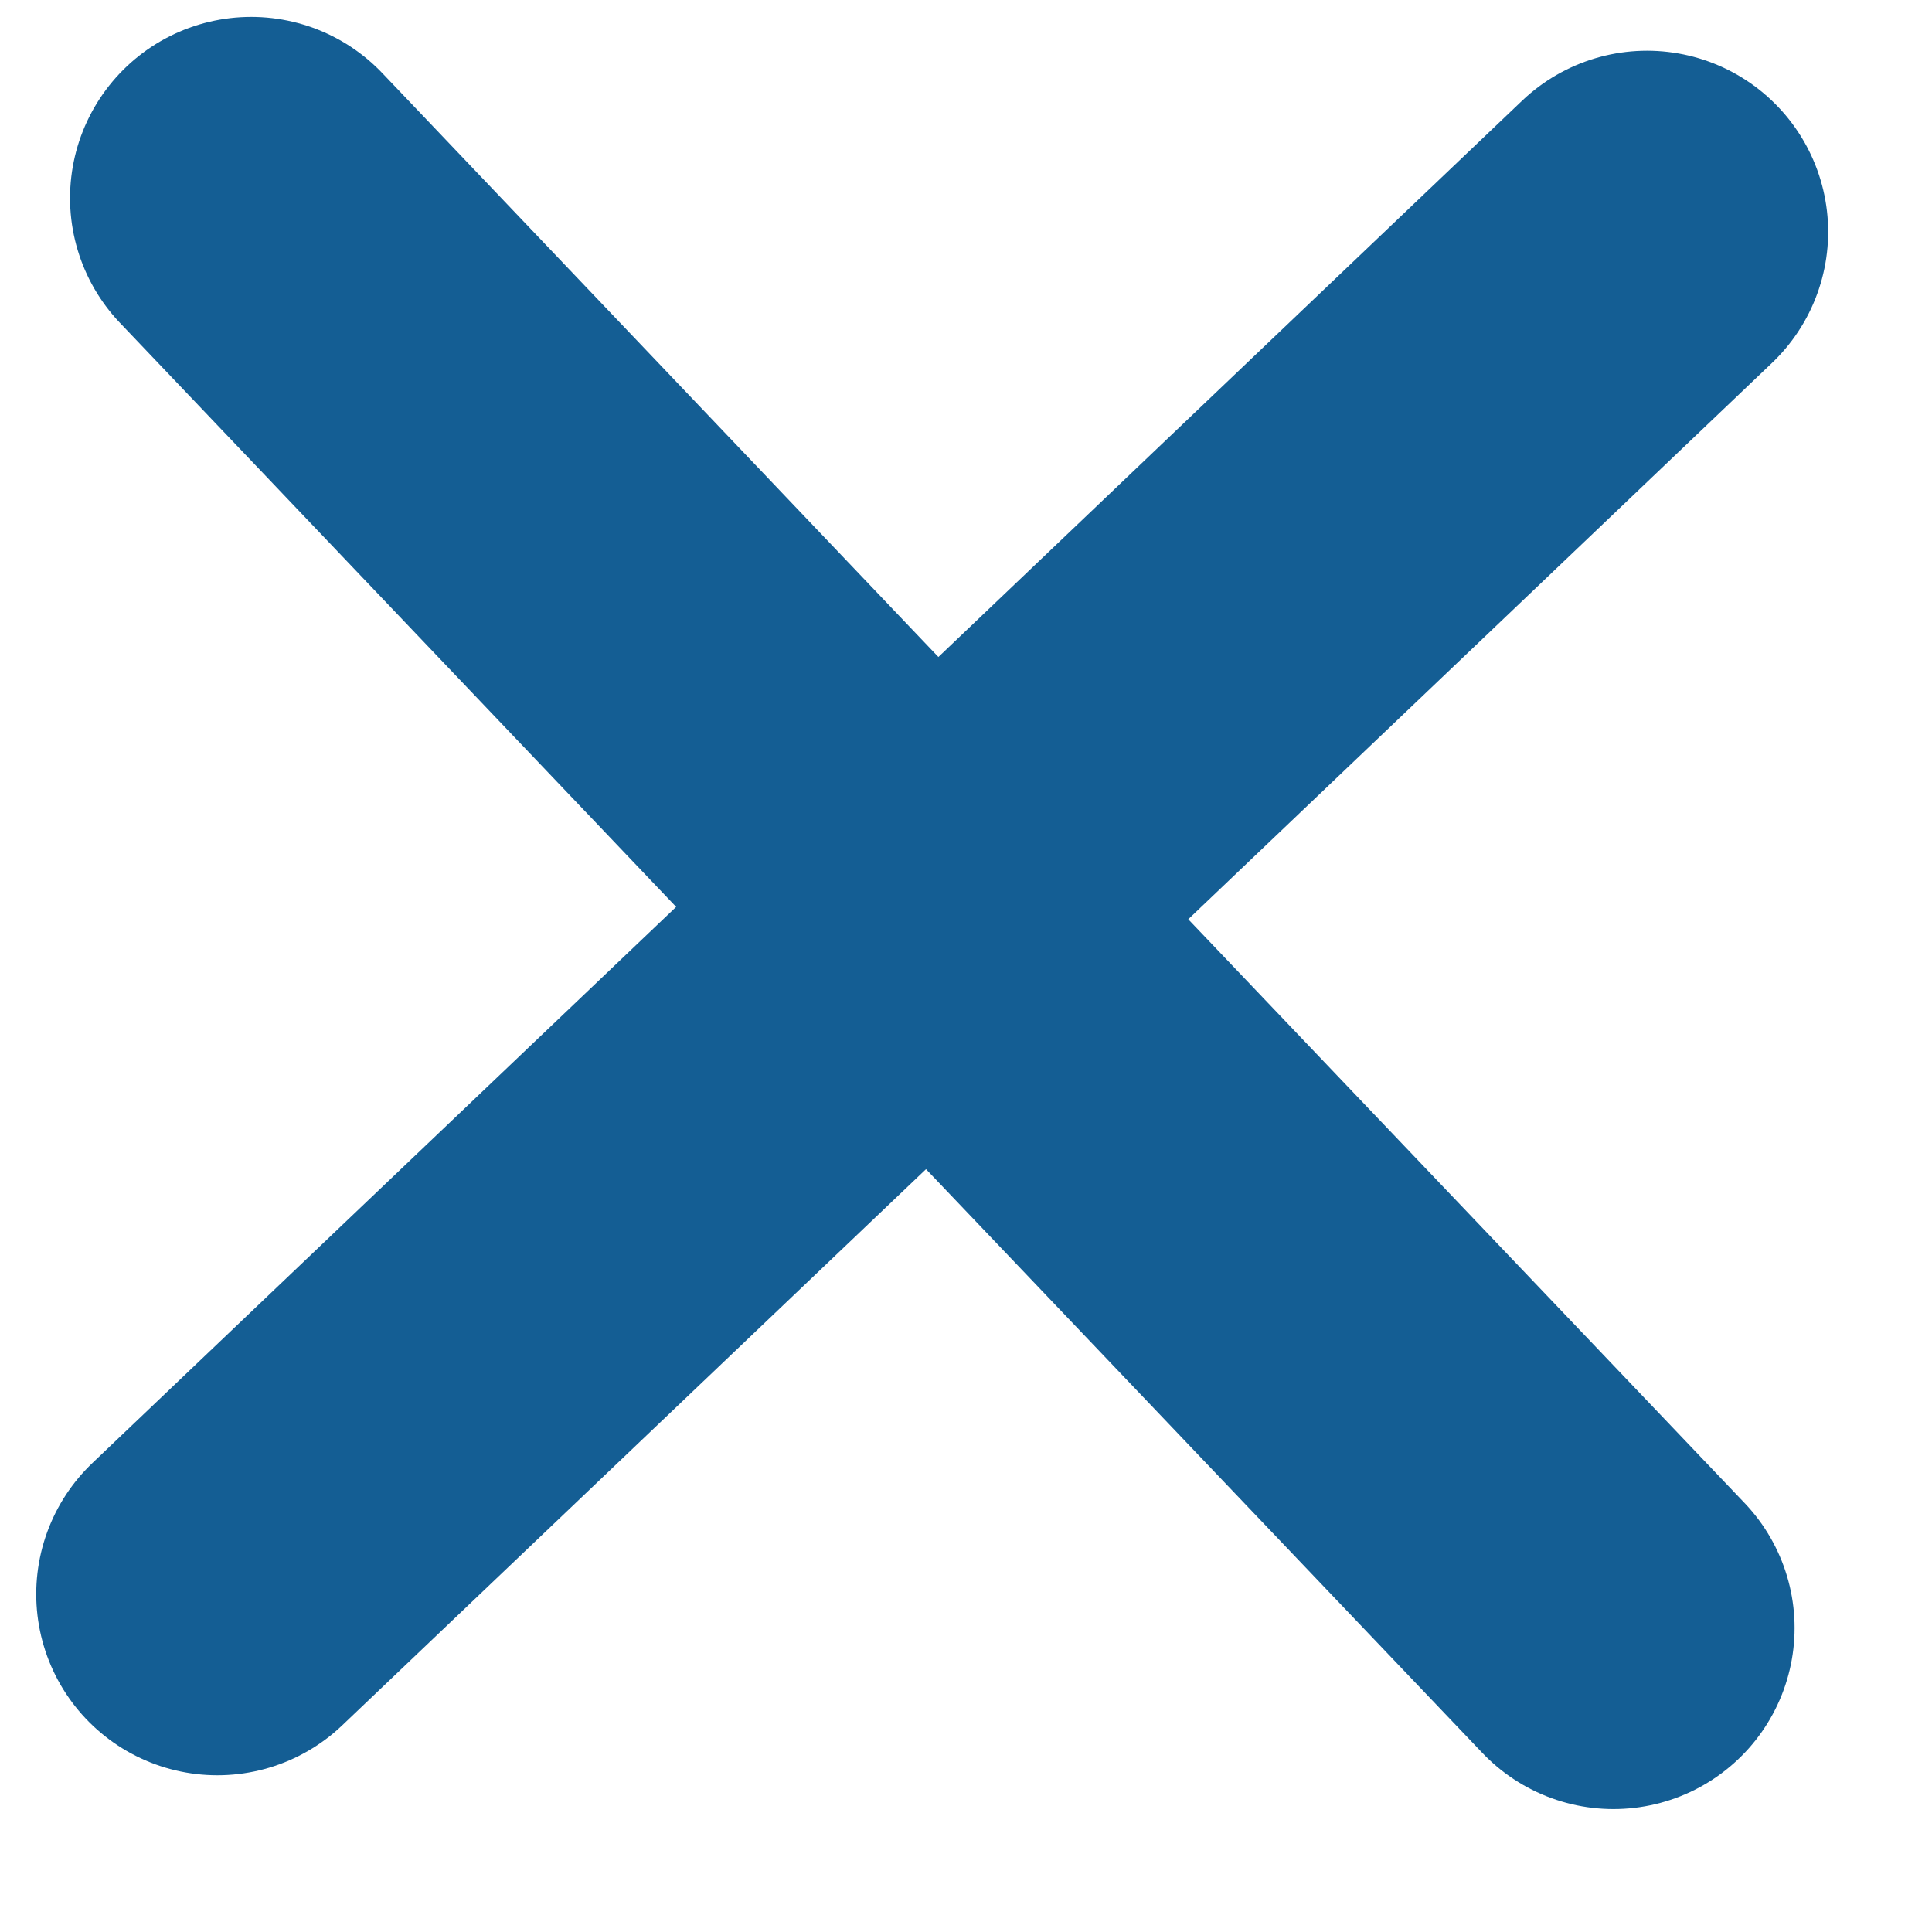 <svg width="8" height="8" viewBox="0 0 8 8" fill="none" xmlns="http://www.w3.org/2000/svg">
<path d="M1.04 0.82L3.86 3.781M3.86 3.781L6.681 6.741M3.86 3.781L6.82 0.96M3.86 3.781L0.9 6.601" stroke="#145E94" stroke-width="1.5" stroke-linecap="round" stroke-linejoin="round"/>
</svg>
